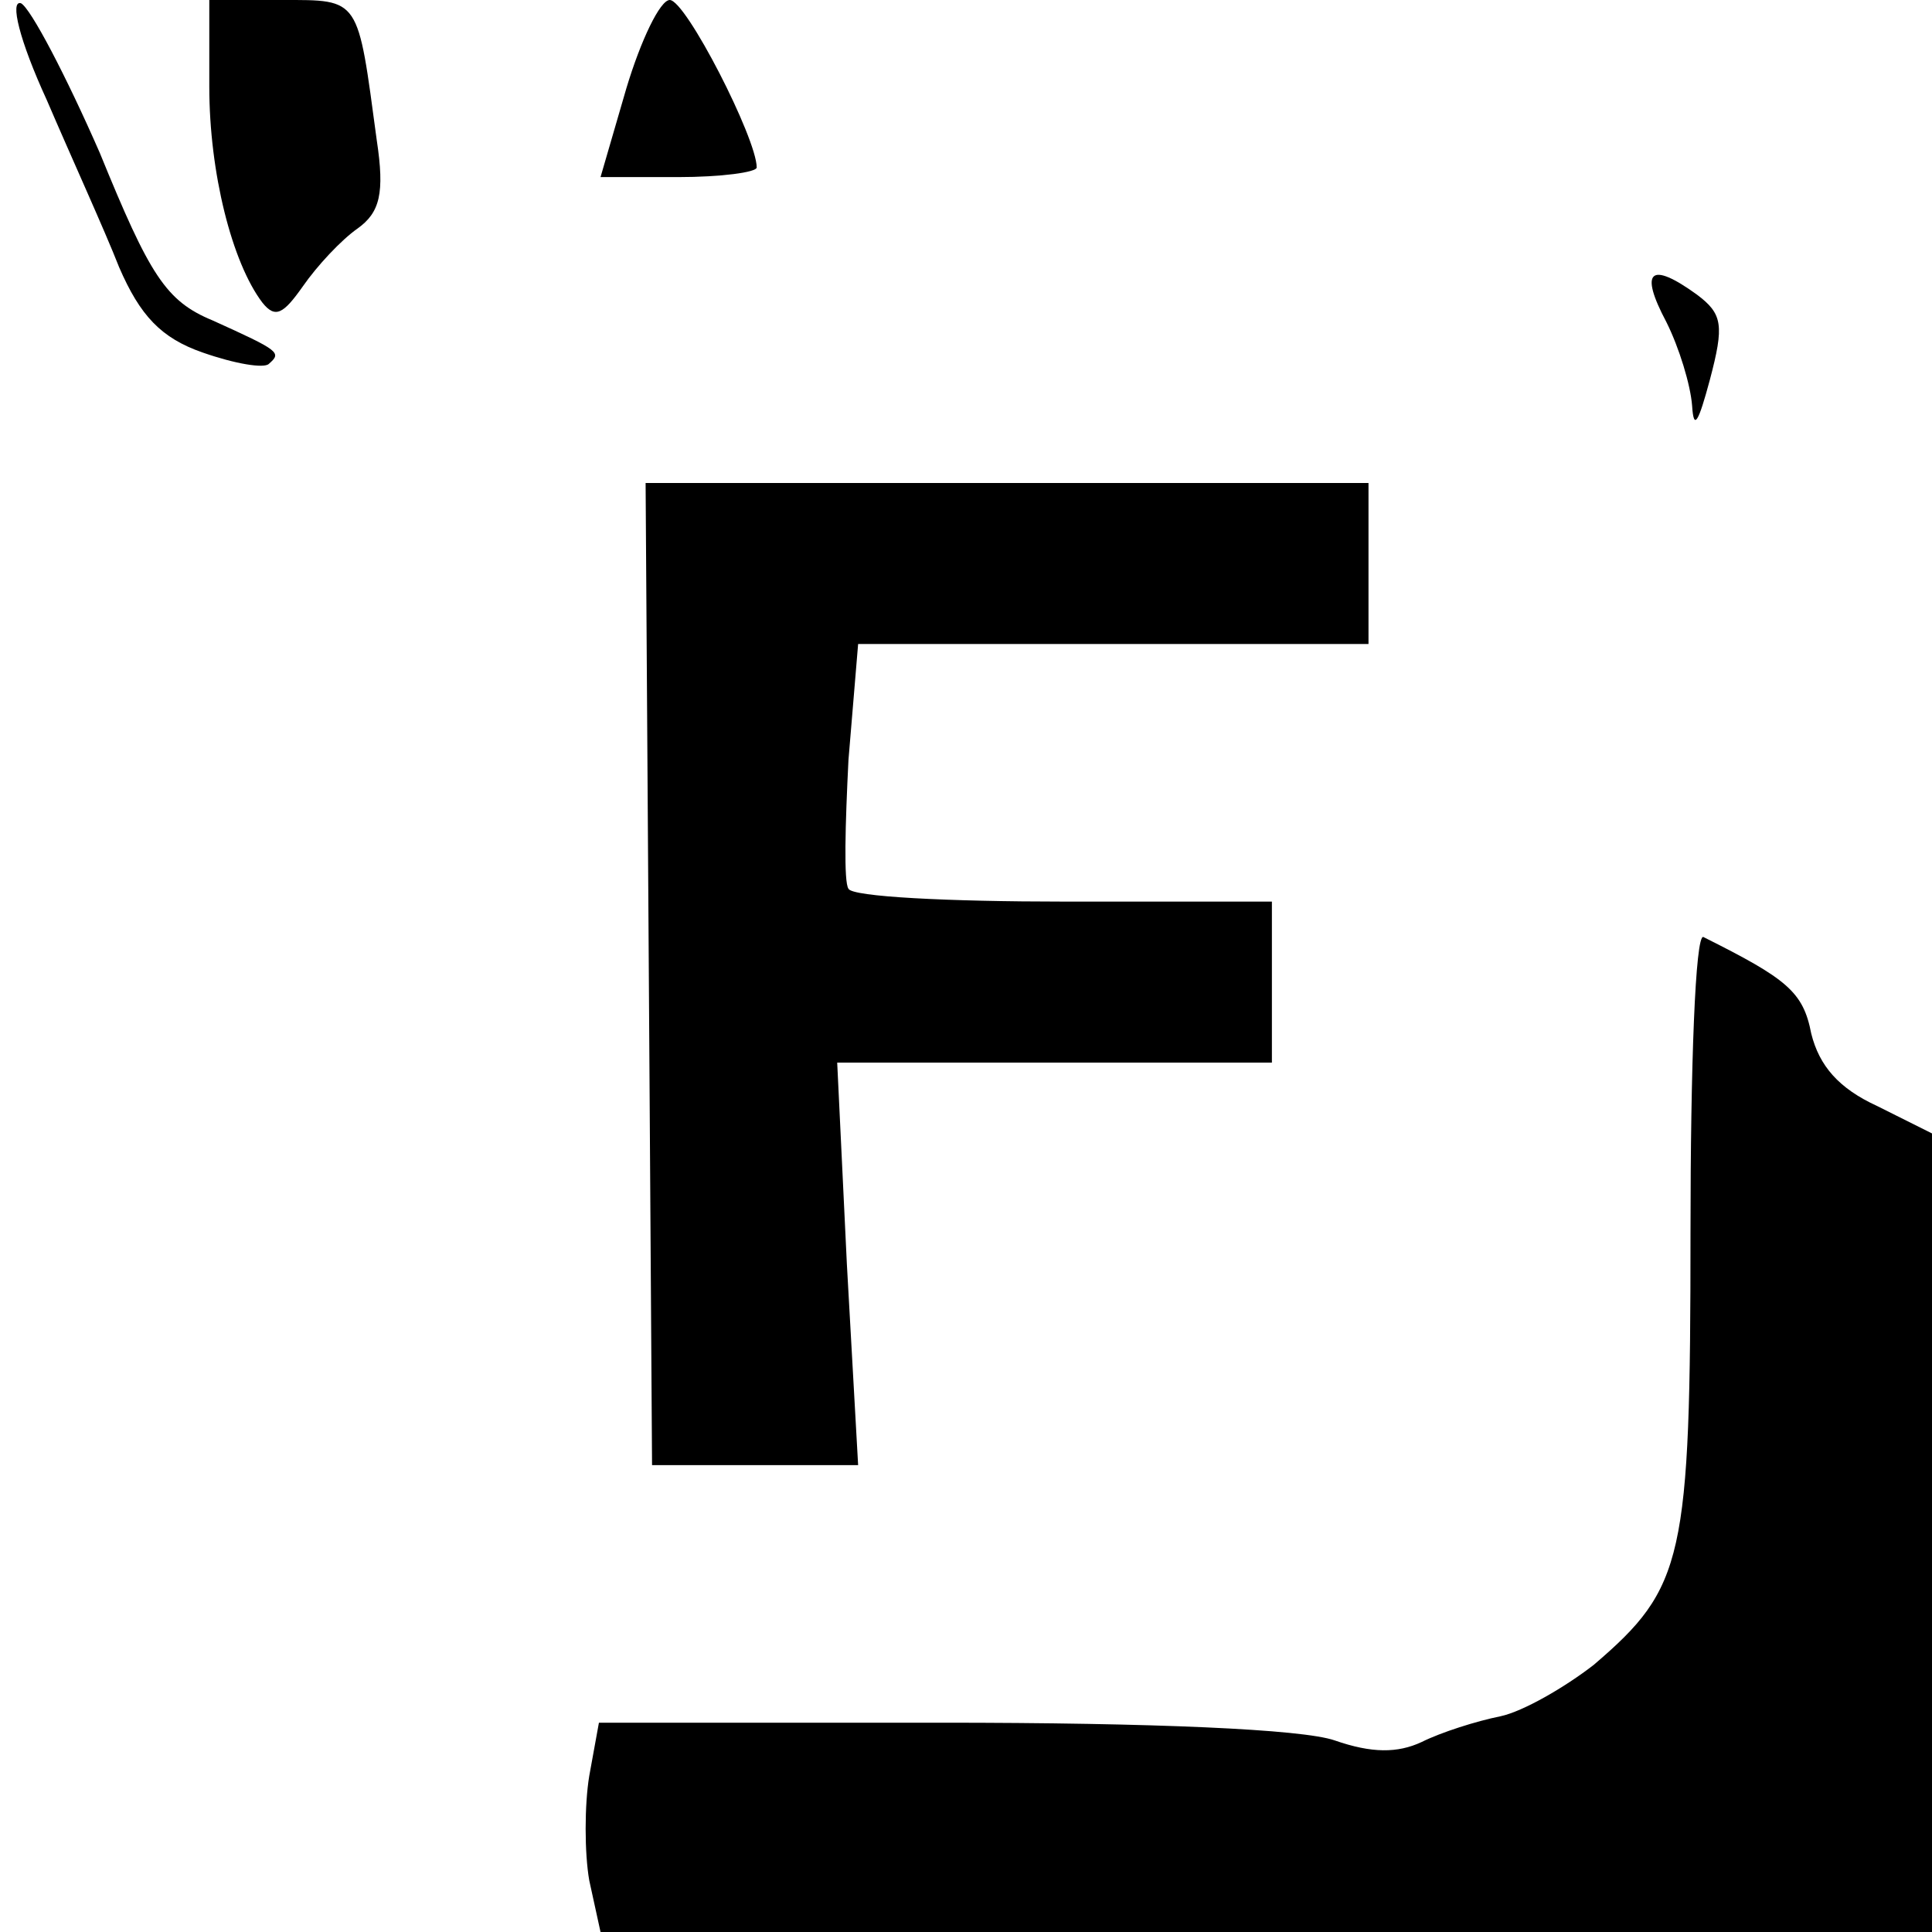 <?xml version="1.0" standalone="no"?>
<!DOCTYPE svg PUBLIC "-//W3C//DTD SVG 20010904//EN"
 "http://www.w3.org/TR/2001/REC-SVG-20010904/DTD/svg10.dtd">
<svg version="1.0" xmlns="http://www.w3.org/2000/svg"
 width="120pt" height="120pt" viewBox="0 0 120 120"
 preserveAspectRatio="xMidYMid meet">
<g transform="translate(0,120) scale(0.1,-0.1)"
fill="#000000" stroke="none">
<path d="M29 1138 c15 -35 36 -81 45 -104 13 -30 26 -44 52 -53 20 -7 38 -10
41 -7 8 7 7 8 -35 27 -29 12 -39 28 -70 104 -21 48 -43 90 -49 93 -7 2 -1 -23
16 -60z"/>
<path d="M130 1146 c0 -53 14 -109 33 -134 8 -10 13 -7 25 10 9 13 24 29 34
36 14 10 17 22 12 55 -12 89 -10 87 -59 87 l-45 0 0 -54z"/>
<path d="M389 1145 l-16 -55 48 0 c27 0 49 3 49 6 0 18 -44 104 -54 104 -6 0
-18 -25 -27 -55z"/>
<path d="M1035 1000 c8 -16 15 -39 16 -52 1 -16 4 -10 11 16 9 34 8 41 -8 53
-29 21 -36 15 -19 -17z"/>
<path d="M403 595 l2 -305 64 0 64 0 -7 125 -6 125 135 0 135 0 0 50 0 50
-129 0 c-72 0 -132 3 -134 8 -3 4 -2 40 0 80 l6 72 158 0 159 0 0 50 0 50
-225 0 -224 0 2 -305z"/>
<path d="M1050 435 c0 -204 -4 -221 -60 -269 -18 -14 -44 -29 -58 -32 -15 -3
-37 -10 -49 -16 -15 -7 -31 -7 -54 1 -20 7 -113 11 -244 11 l-213 0 -6 -33
c-3 -18 -3 -48 0 -65 l7 -32 413 0 414 0 0 248 0 248 -34 17 c-24 11 -36 25
-41 45 -5 26 -15 34 -67 60 -5 2 -8 -80 -8 -183z"/>
</g>
</svg>
